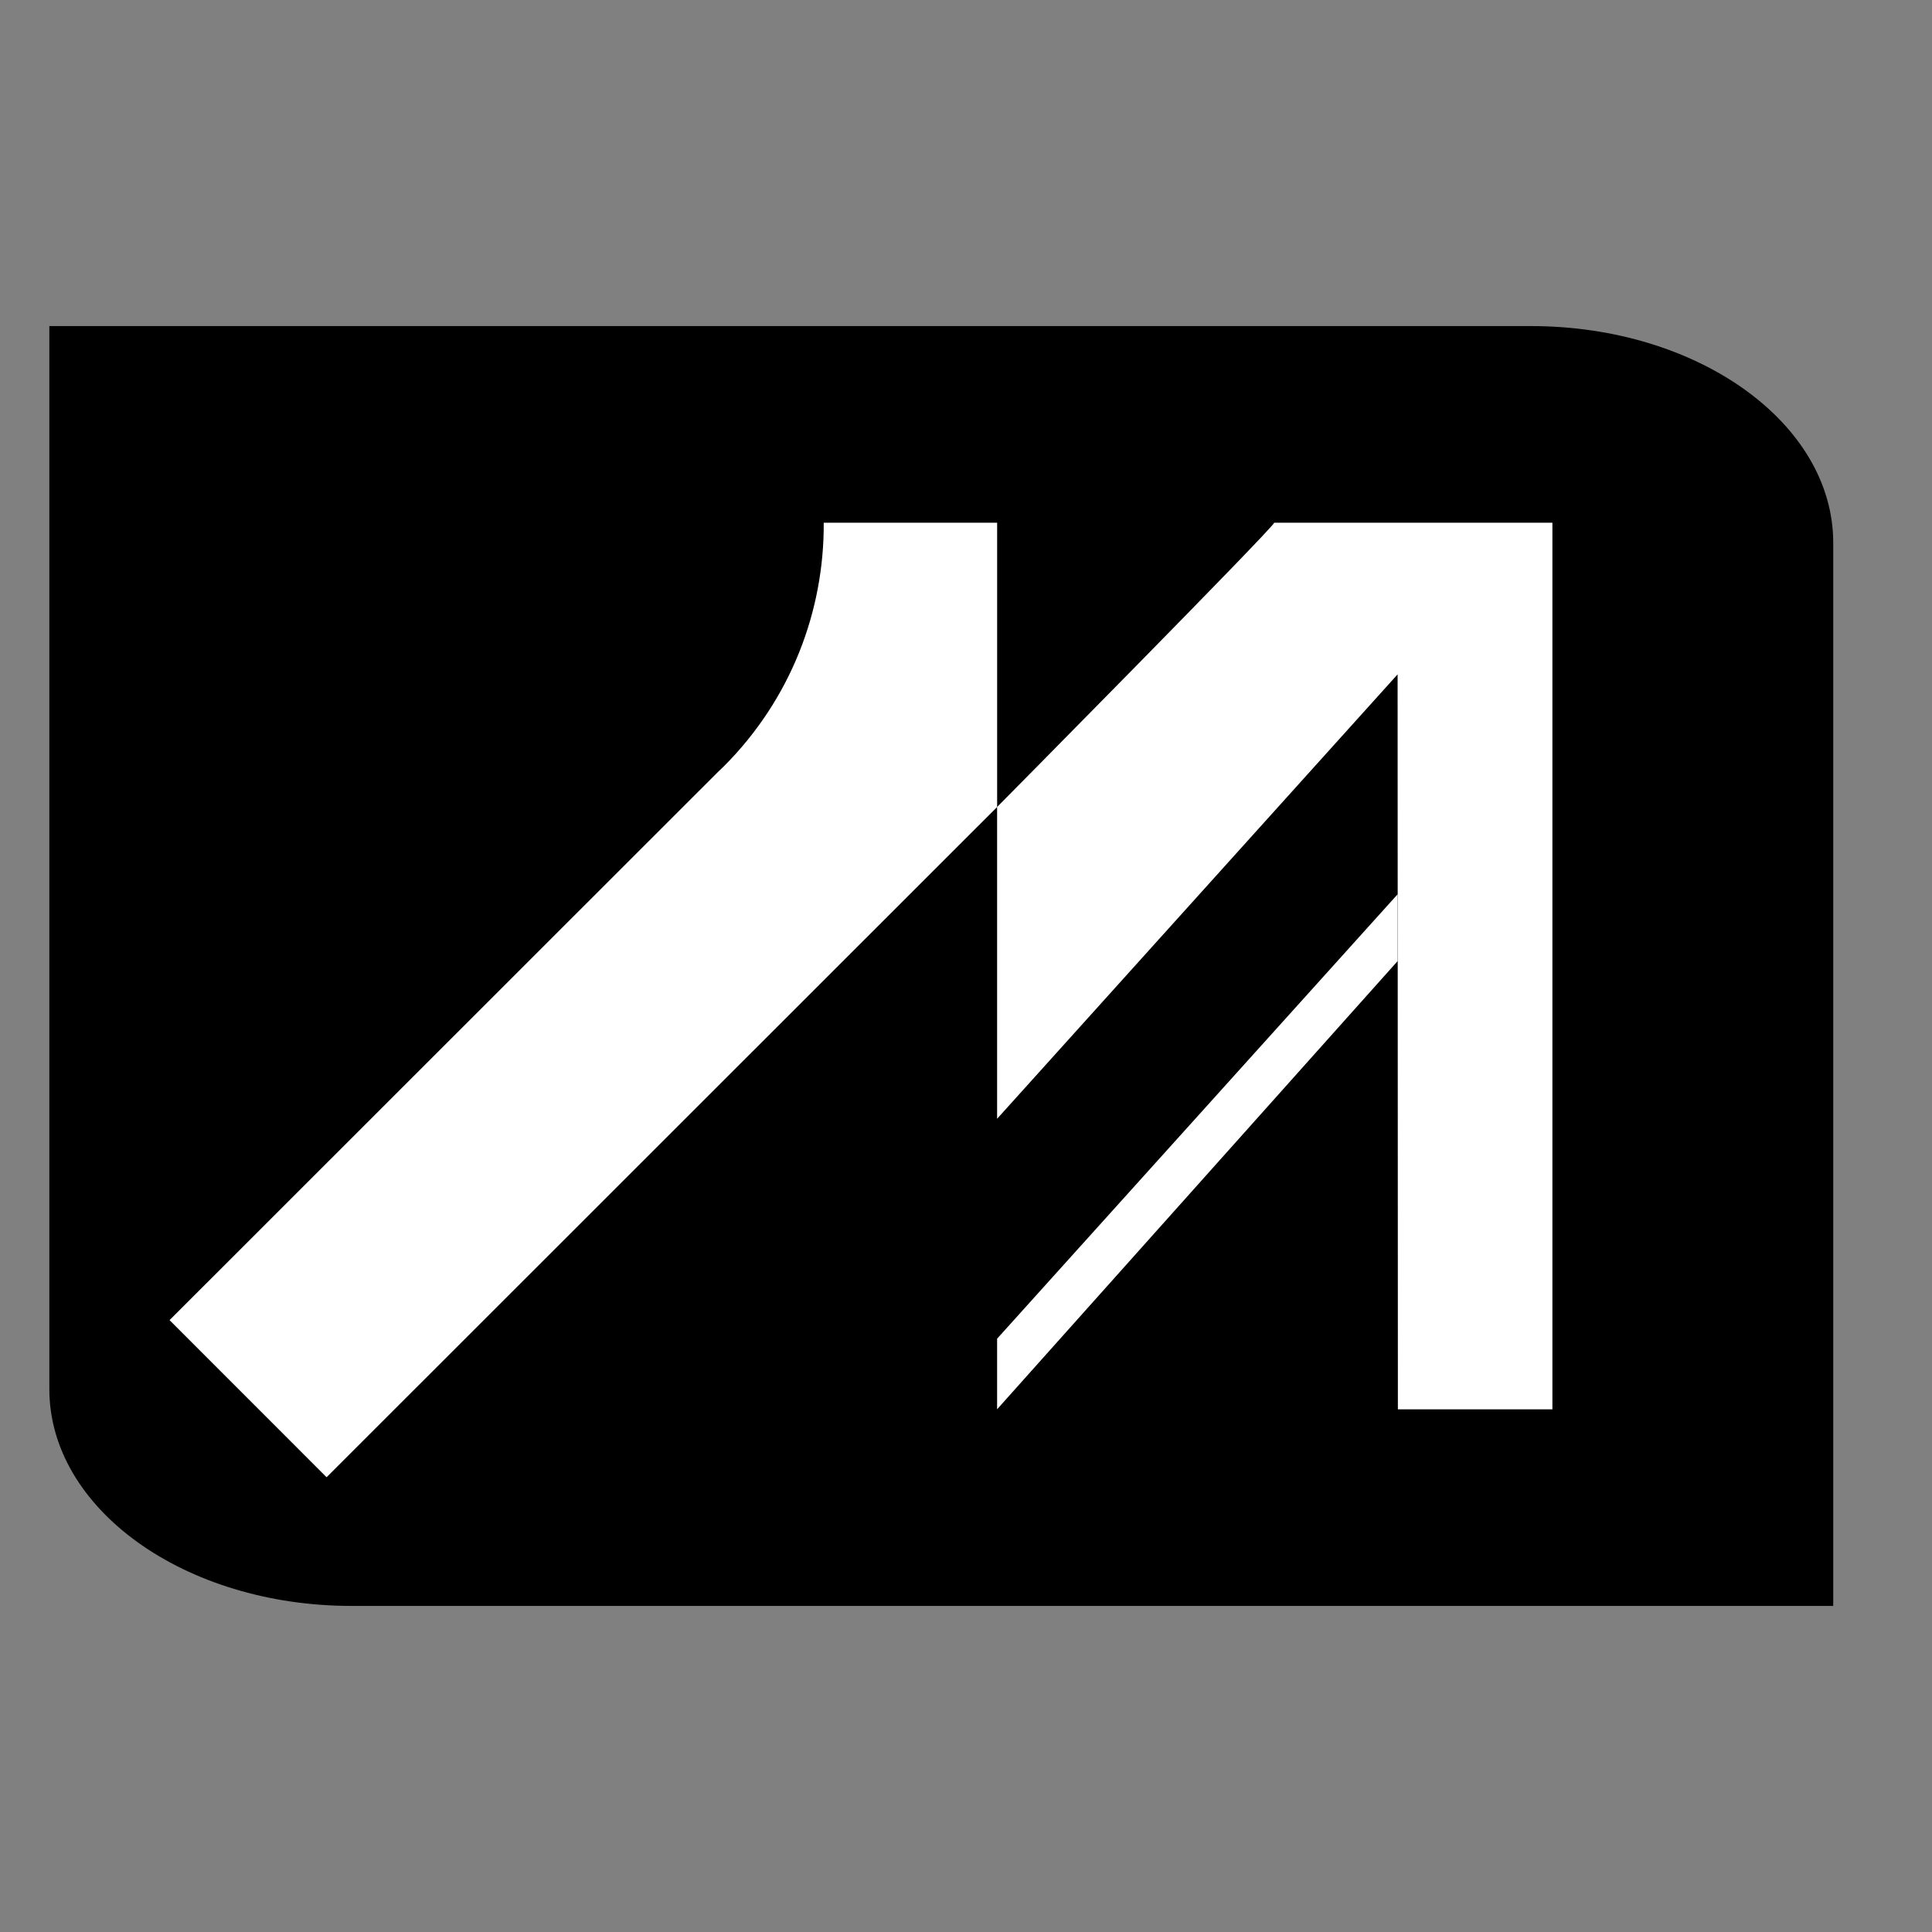 <?xml version="1.0" encoding="utf-8"?>
<!-- Generator: Adobe Illustrator 27.8.1, SVG Export Plug-In . SVG Version: 6.00 Build 0)  -->
<svg version="1.1" id="Layer_1" xmlns="http://www.w3.org/2000/svg" xmlns:xlink="http://www.w3.org/1999/xlink" x="0px" y="0px"
	 viewBox="0 0 500 500" style="enable-background:new 0 0 500 500;" xml:space="preserve">
<rect x="0" y="0" width="500" height="500" fill="#808080" stroke="none"/>
<style type="text/css">
	.st0{fill:#FFFFFF;}
</style>
<g>
	<path d="M396.22,84.39H215.86H90.99H12.77v56.12v35.94v183.04c0,30.99,35.02,56.12,78.22,56.12h263.3h41.93h78.22v-56.12v-30.08
		v-188.9C474.45,109.52,439.43,84.39,396.22,84.39z"/>
	<g>
		<path class="st0" d="M258.05,135.28h-44.87c0.14,22.83-8.49,45.69-25.91,63.11c-0.46,0.46-0.95,0.9-1.42,1.35L43.88,341.65
			l40.64,40.66l173.54-173.46V135.28z"/>
		<path class="st0" d="M329.75,135.28c0.32,0.79-71.7,73.57-71.7,73.57v80.69l103.65-115.02l0.07,190.21h39.99V135.28H329.75z"/>
		<polygon class="st0" points="258.05,364.72 361.71,248.72 361.71,231.43 258.05,346.45 		"/>
	</g>
</g>
</svg>

